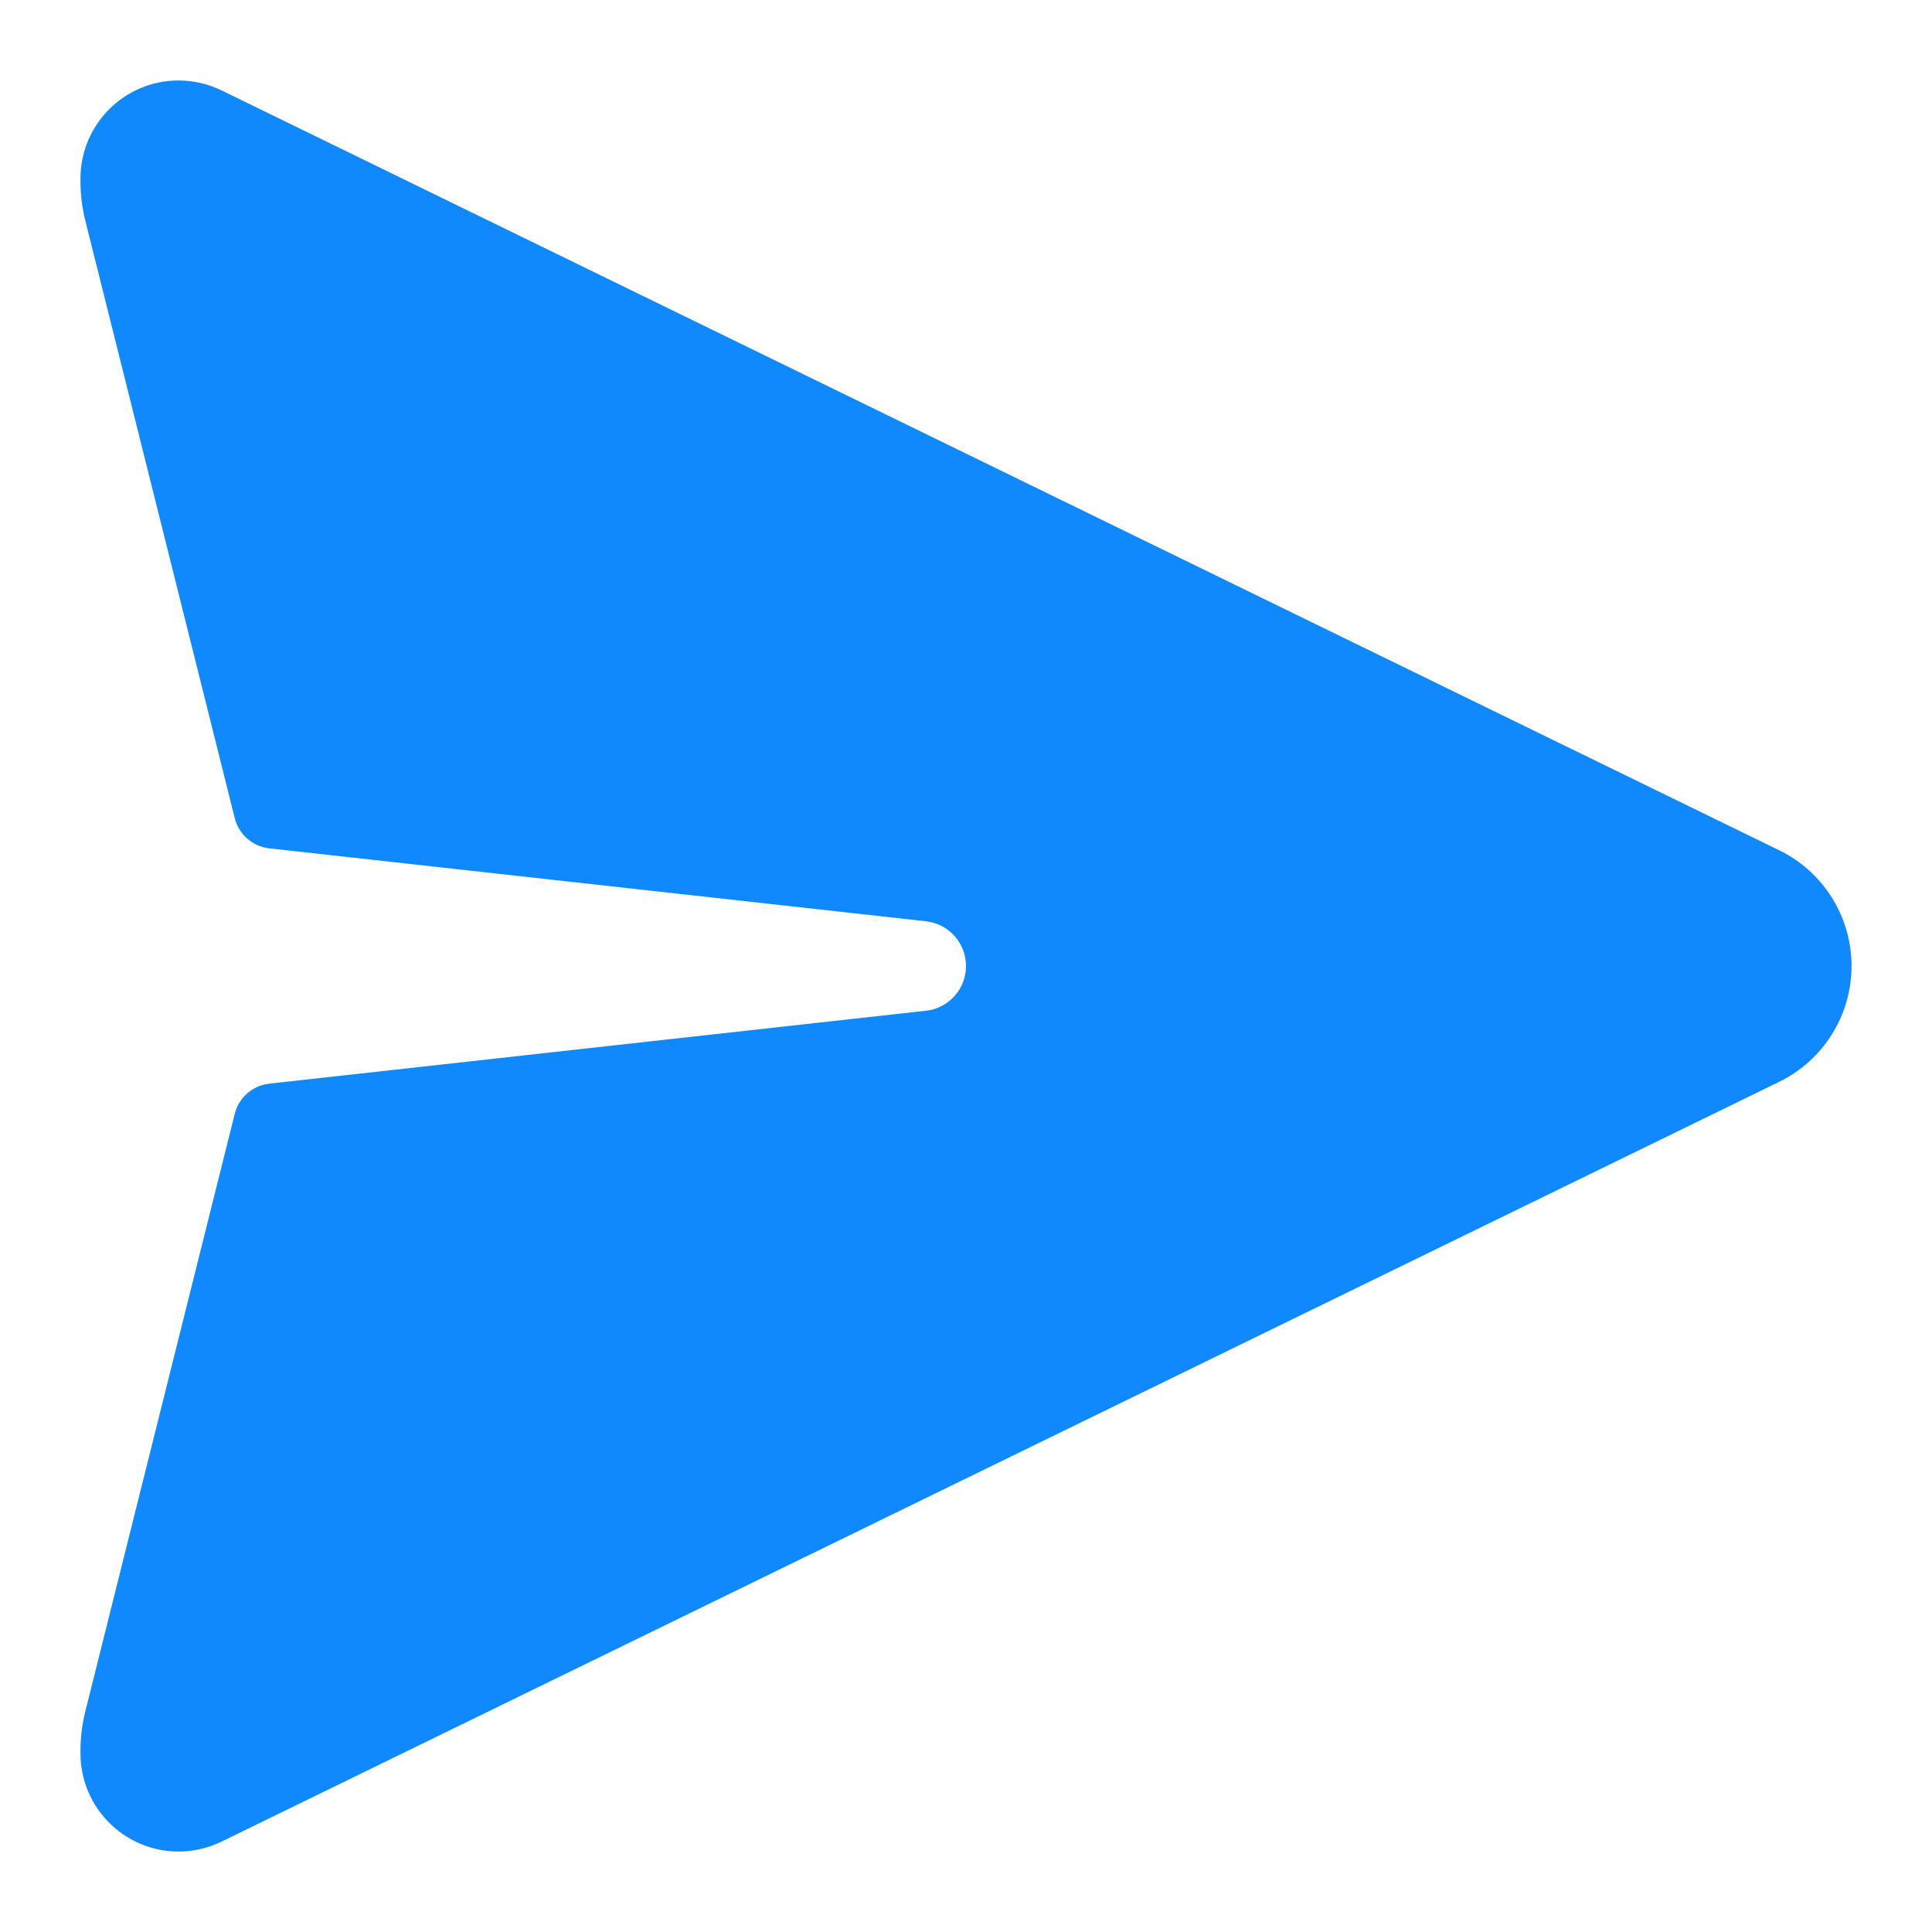 <svg width="20" height="20" viewBox="0 0 20 20" fill="none" xmlns="http://www.w3.org/2000/svg">
<g clip-path="url(#clip0_851_82936)">
<path d="M18.418 8.802L2.294 0.936C2.155 0.869 2.003 0.833 1.849 0.833C1.288 0.833 0.833 1.288 0.833 1.849V1.878C0.833 2.015 0.85 2.15 0.883 2.283L2.43 8.469C2.472 8.638 2.615 8.763 2.788 8.782L9.586 9.537C9.822 9.564 10 9.763 10 10C10 10.237 9.822 10.437 9.586 10.463L2.788 11.218C2.615 11.237 2.472 11.362 2.43 11.531L0.883 17.718C0.85 17.85 0.833 17.986 0.833 18.122V18.151C0.833 18.712 1.288 19.167 1.849 19.167C2.003 19.167 2.155 19.132 2.294 19.064L18.418 11.199C18.876 10.975 19.167 10.51 19.167 10C19.167 9.49 18.876 9.025 18.418 8.802Z" fill="#1089FF"/>
</g>
<defs>
<clipPath id="clip0_851_82936">
<rect width="20" height="20" fill="white"/>
</clipPath>
</defs>
</svg>
